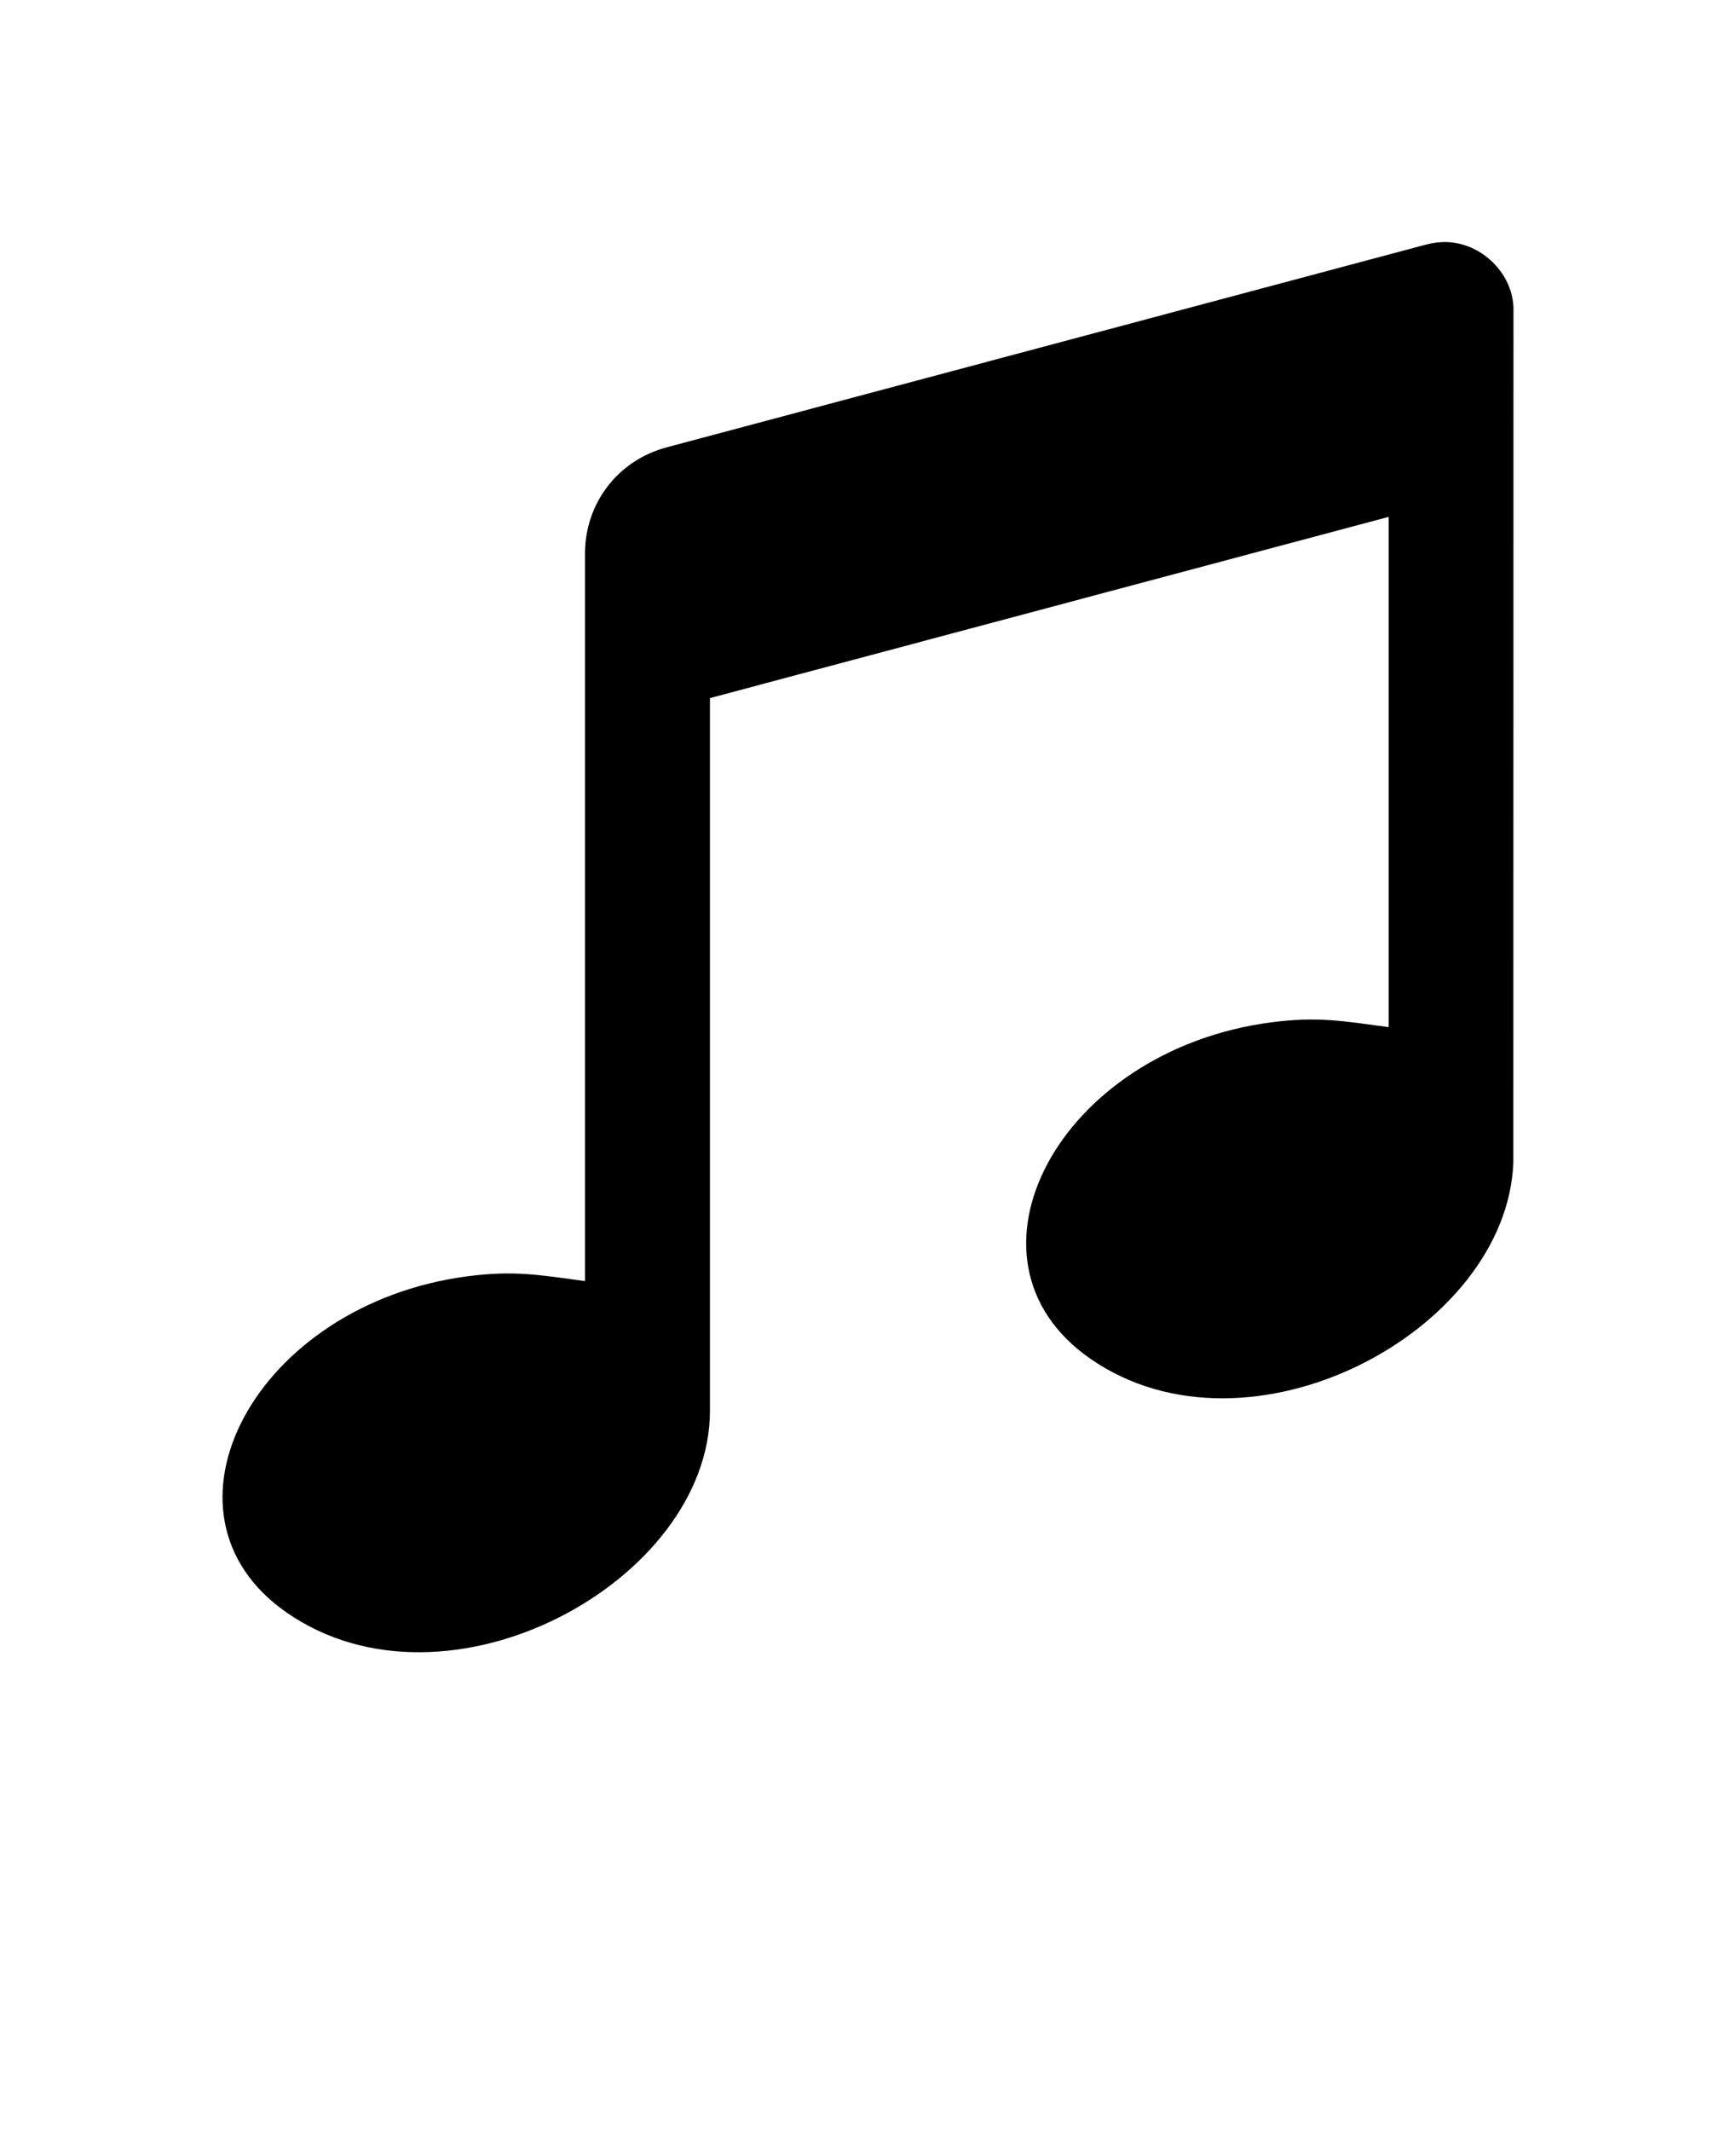 <svg xmlns="http://www.w3.org/2000/svg" version="1.1" viewBox="-5.0 -10.0 110.0 135.0">
 <path d="m64.082 76.066c-9.039-6.281-2.008-19.539 11.473-21.305 2.965-0.387 4.598-0.074 7.434 0.305v-32.324l-43.004 11.48v45.145c0 10.785-16.602 19.883-26.824 12.781-9.047-6.285-2-19.543 11.473-21.301 2.969-0.387 4.594-0.074 7.434 0.305v-46.078c0-3.203 2.086-5.914 5.18-6.738l48.102-12.84c0.656-0.176 1.332-0.219 2-0.086h-0.016c1.938 0.383 3.519 2.129 3.566 4.117l-0.008 54.086c-0.371 10.73-16.75 19.445-26.809 12.453z" fill-rule="evenodd"/>
</svg>

